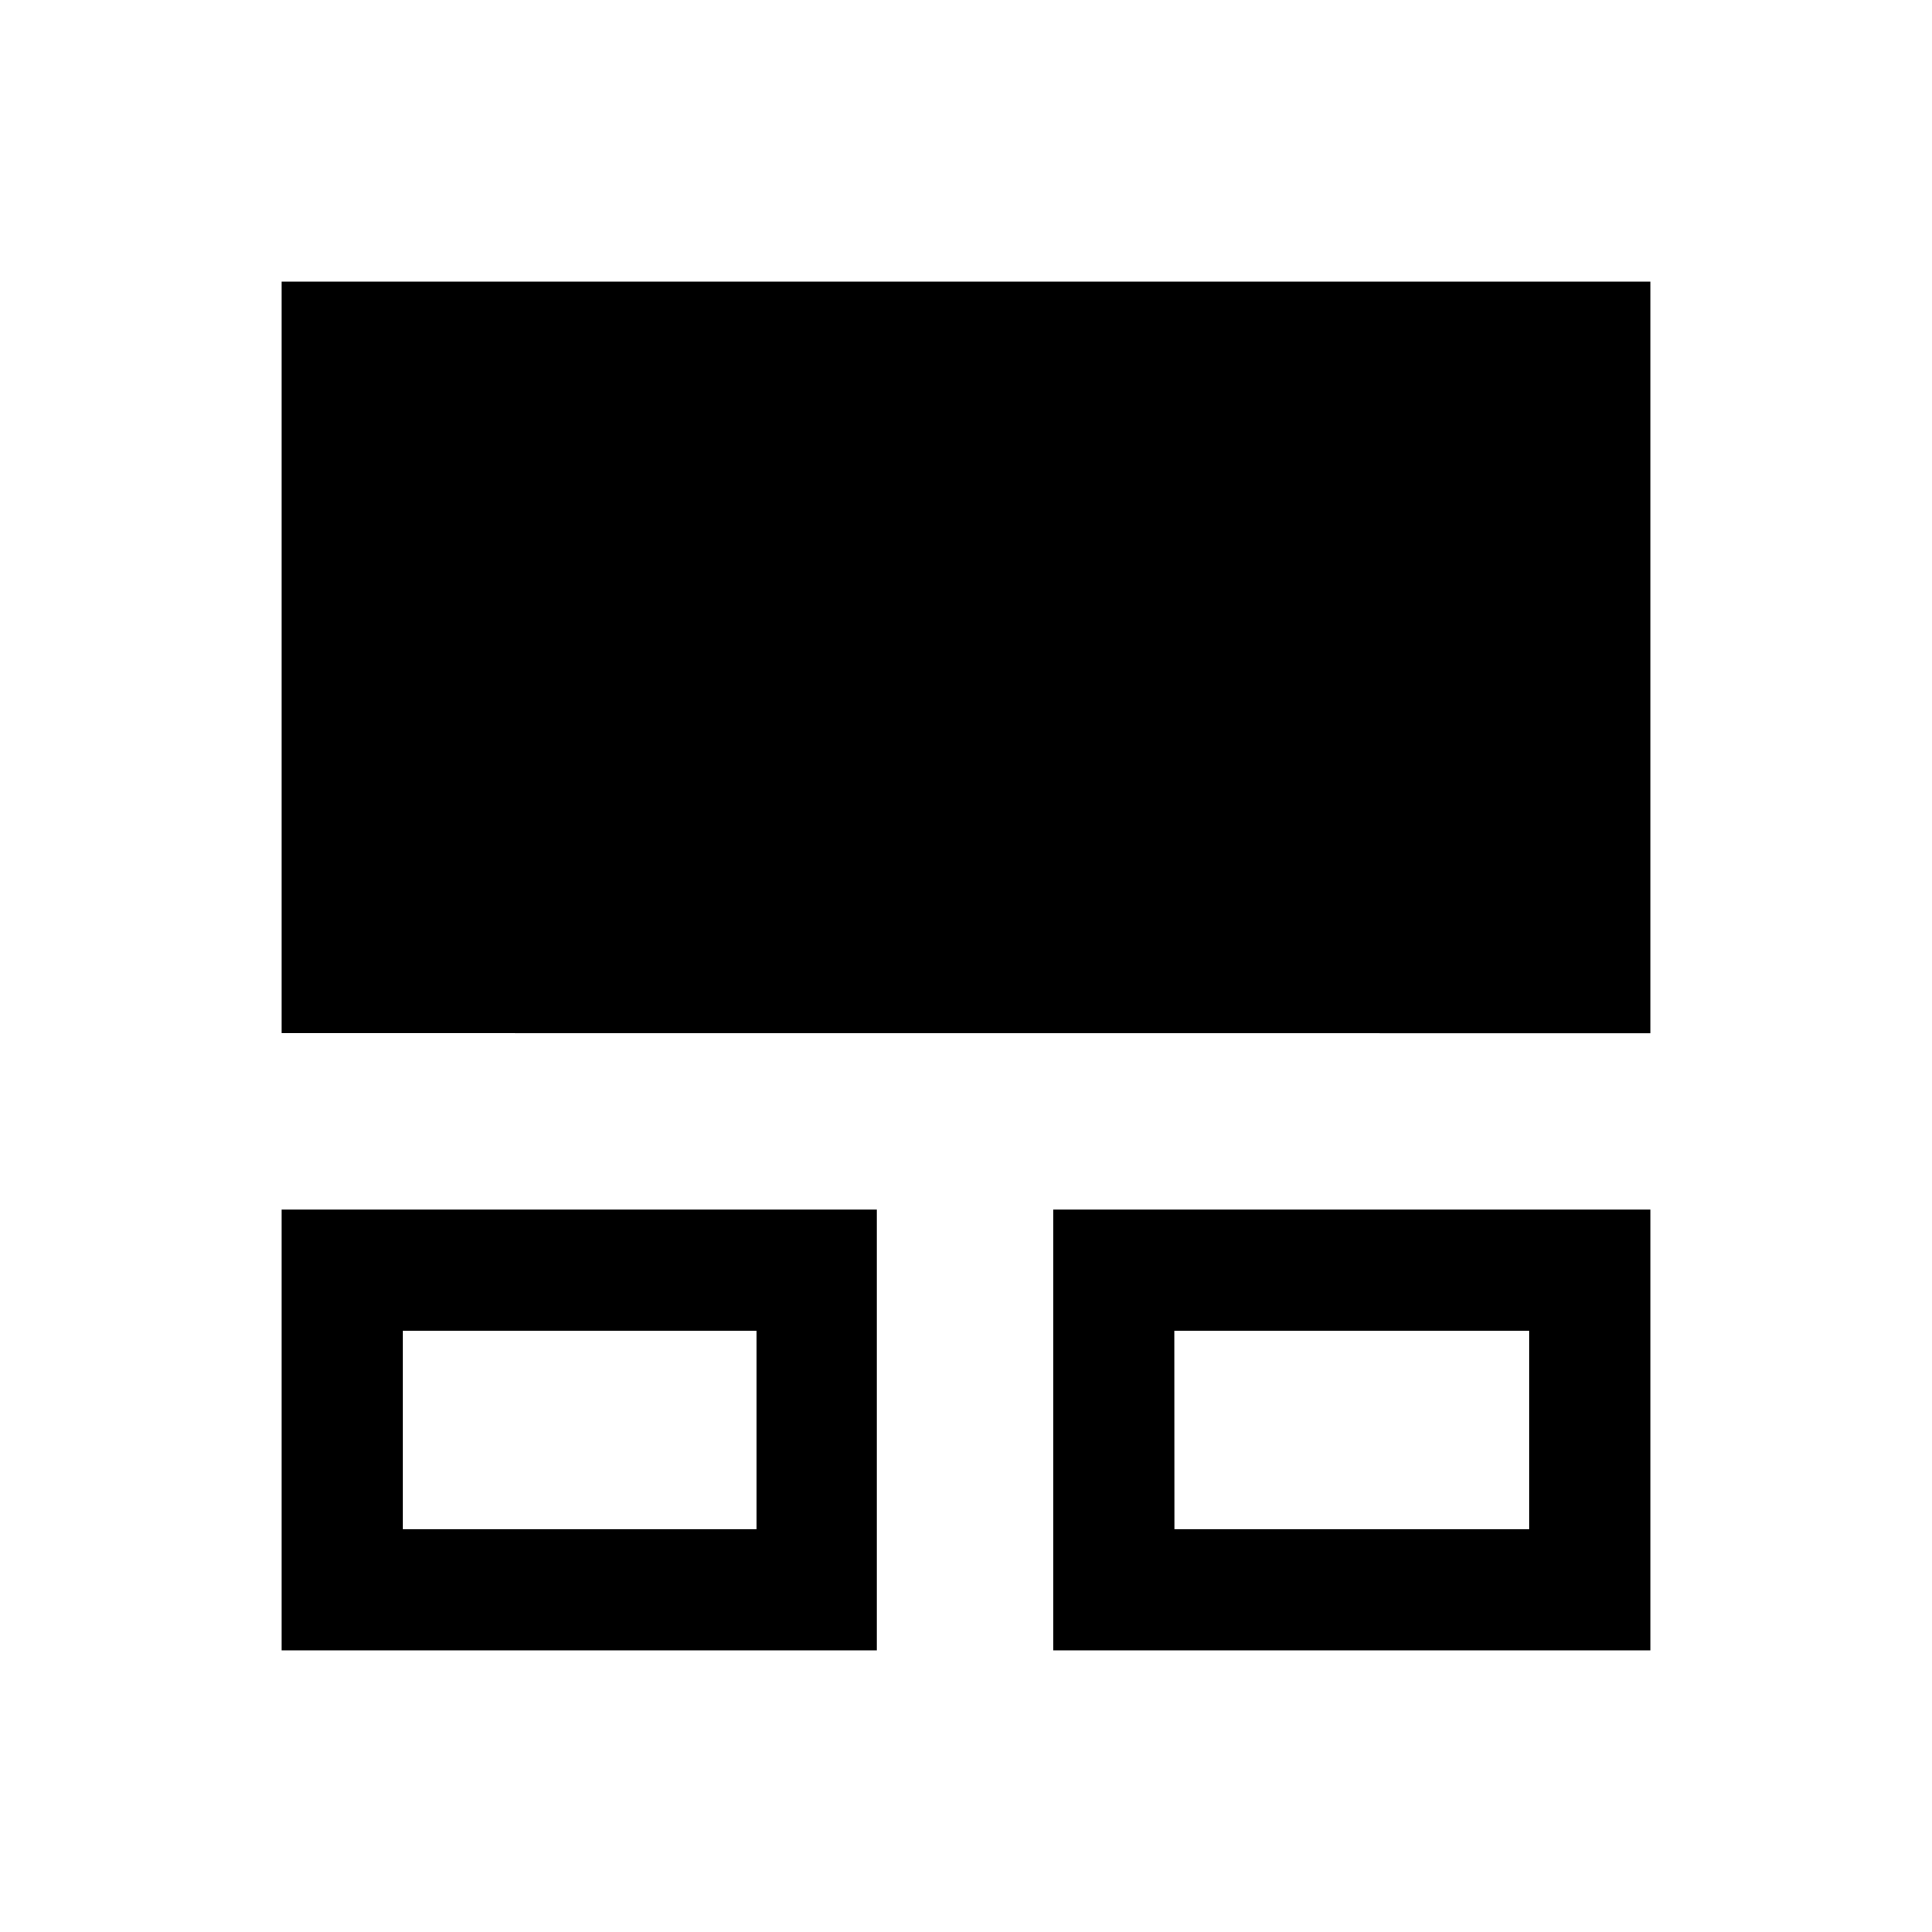 <svg xmlns="http://www.w3.org/2000/svg" width="24" height="24" viewBox="0 0 24 24" fill='currentColor'><path d="M3.5 20.5v-5.471h7.394V20.5zm9.587 0v-5.471H20.5V20.5zM5 19h4.394v-2.471H5zm9.587 0H19v-2.471h-4.414zM3.5 12.836V3.5h17v9.337z"/></svg>